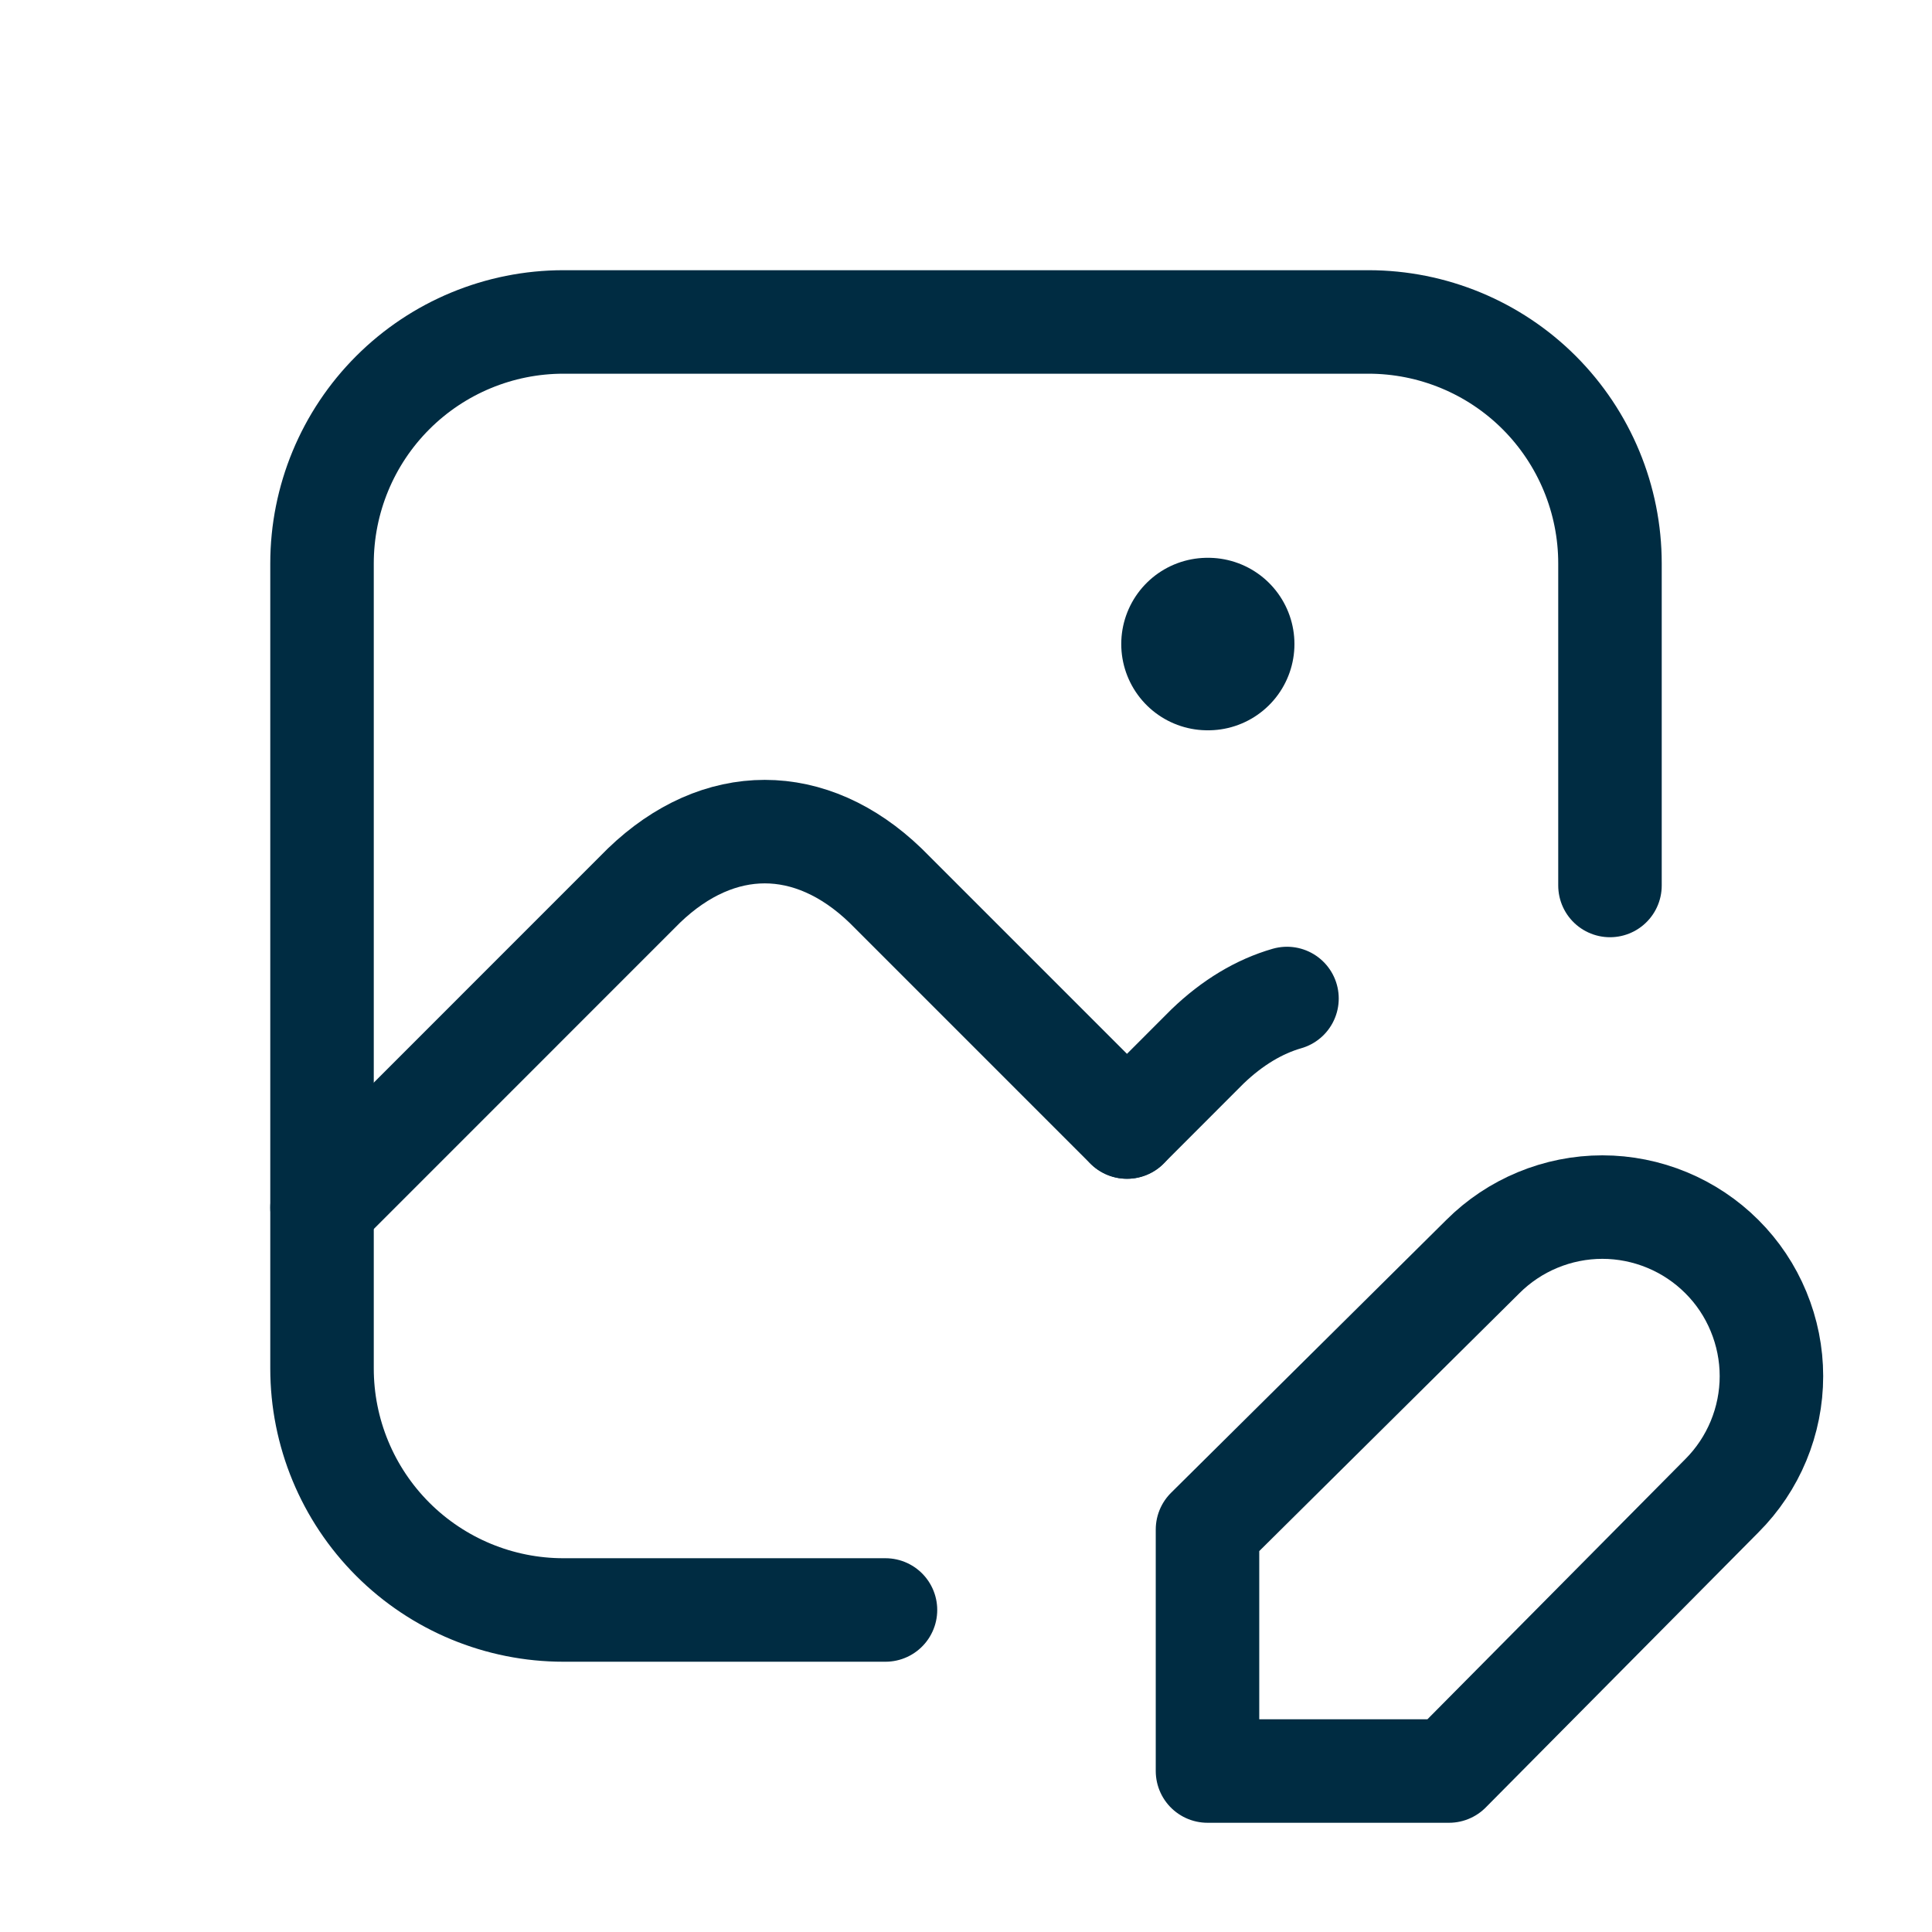 <svg width="28" height="28" viewBox="0 0 28 28" fill="none" xmlns="http://www.w3.org/2000/svg">
  <g clip-path="url(#clip0_2935_15956)">
    <path d="M17.5 9.334H17.51" stroke="#002C42" stroke-width="2.5" stroke-linecap="round" stroke-linejoin="round" />
    <path
      d="M12.833 23.333H8.166C7.238 23.333 6.348 22.964 5.692 22.308C5.035 21.651 4.667 20.761 4.667 19.833V8.166C4.667 7.238 5.035 6.348 5.692 5.691C6.348 5.035 7.238 4.666 8.166 4.666H19.833C20.761 4.666 21.652 5.035 22.308 5.691C22.964 6.348 23.333 7.238 23.333 8.166V12.833"
      fill-opacity="0" stroke="#002C42" stroke-width="1.5" stroke-linecap="round" stroke-linejoin="round" />
    <path d="M4.667 17.501L9.333 12.834C10.416 11.792 11.751 11.792 12.833 12.834L16.333 16.334"
      fill-opacity="0" stroke="#002C42" stroke-width="1.5" stroke-linecap="round" stroke-linejoin="round" />
    <path d="M16.334 16.333L17.5 15.166C17.862 14.818 18.252 14.586 18.652 14.471" stroke="#002C42"
      fill-opacity="0" stroke-width="1.5" stroke-linecap="round" stroke-linejoin="round" />
    <path
      d="M21.49 18.212C21.718 17.984 21.988 17.804 22.285 17.681C22.582 17.558 22.901 17.494 23.223 17.494C23.544 17.494 23.863 17.558 24.16 17.681C24.457 17.804 24.727 17.984 24.955 18.212C25.183 18.439 25.363 18.709 25.486 19.007C25.609 19.304 25.673 19.622 25.673 19.944C25.673 20.266 25.609 20.585 25.486 20.882C25.363 21.179 25.183 21.449 24.955 21.677L21 25.667H17.5V22.167L21.49 18.212Z"
      fill-opacity="0" stroke="#002C42" stroke-width="1.5" stroke-linecap="round" stroke-linejoin="round" />
  </g>
  <defs>
    <clipPath id="clip0_2935_15956">
      <rect width="28" height="28" />
    </clipPath>
  </defs>
</svg>
